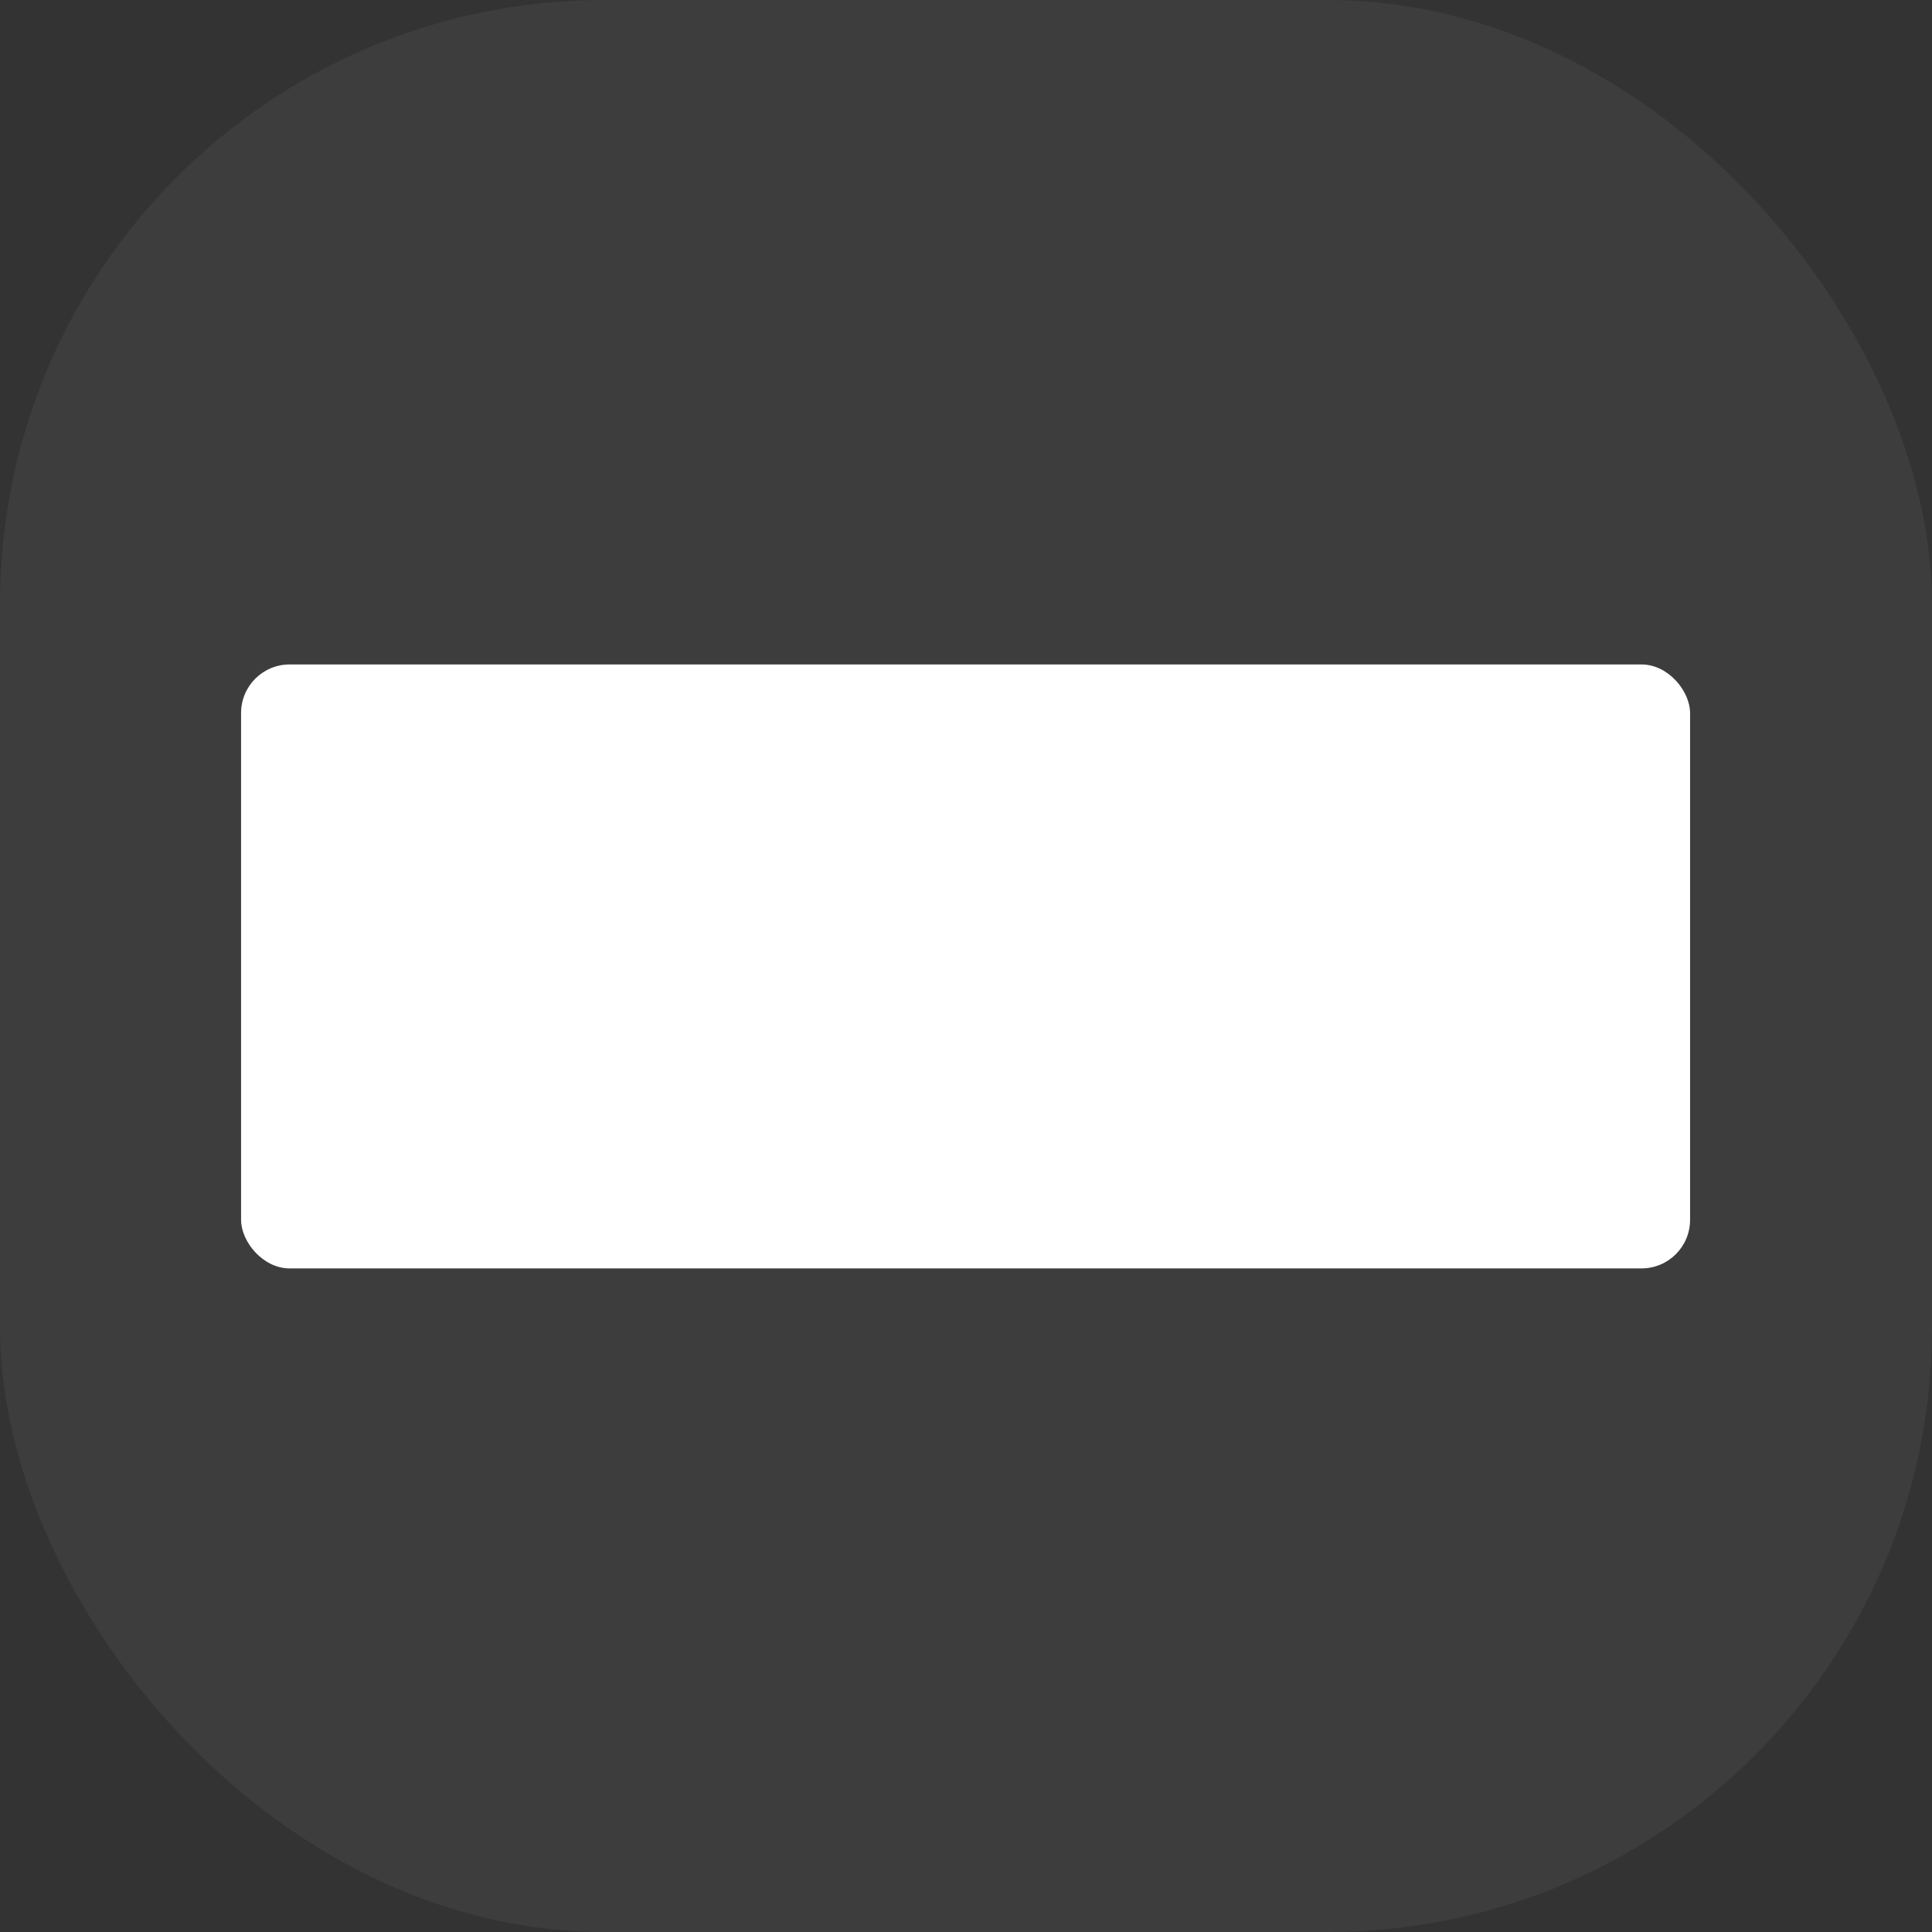 <svg xmlns="http://www.w3.org/2000/svg" viewBox="0 0 22.68 22.68"><rect x="0" y="0" width="22.68" height="22.68" fill="#333333" stroke="none"/><g data-name="图层 2"><g data-name="图层 1" fill="#fff"><rect width="22.68" height="22.68" rx="7.09" opacity=".05"/><rect x="2.83" y="7.8" width="17.01" height="7.09" rx=".57"/></g></g></svg>